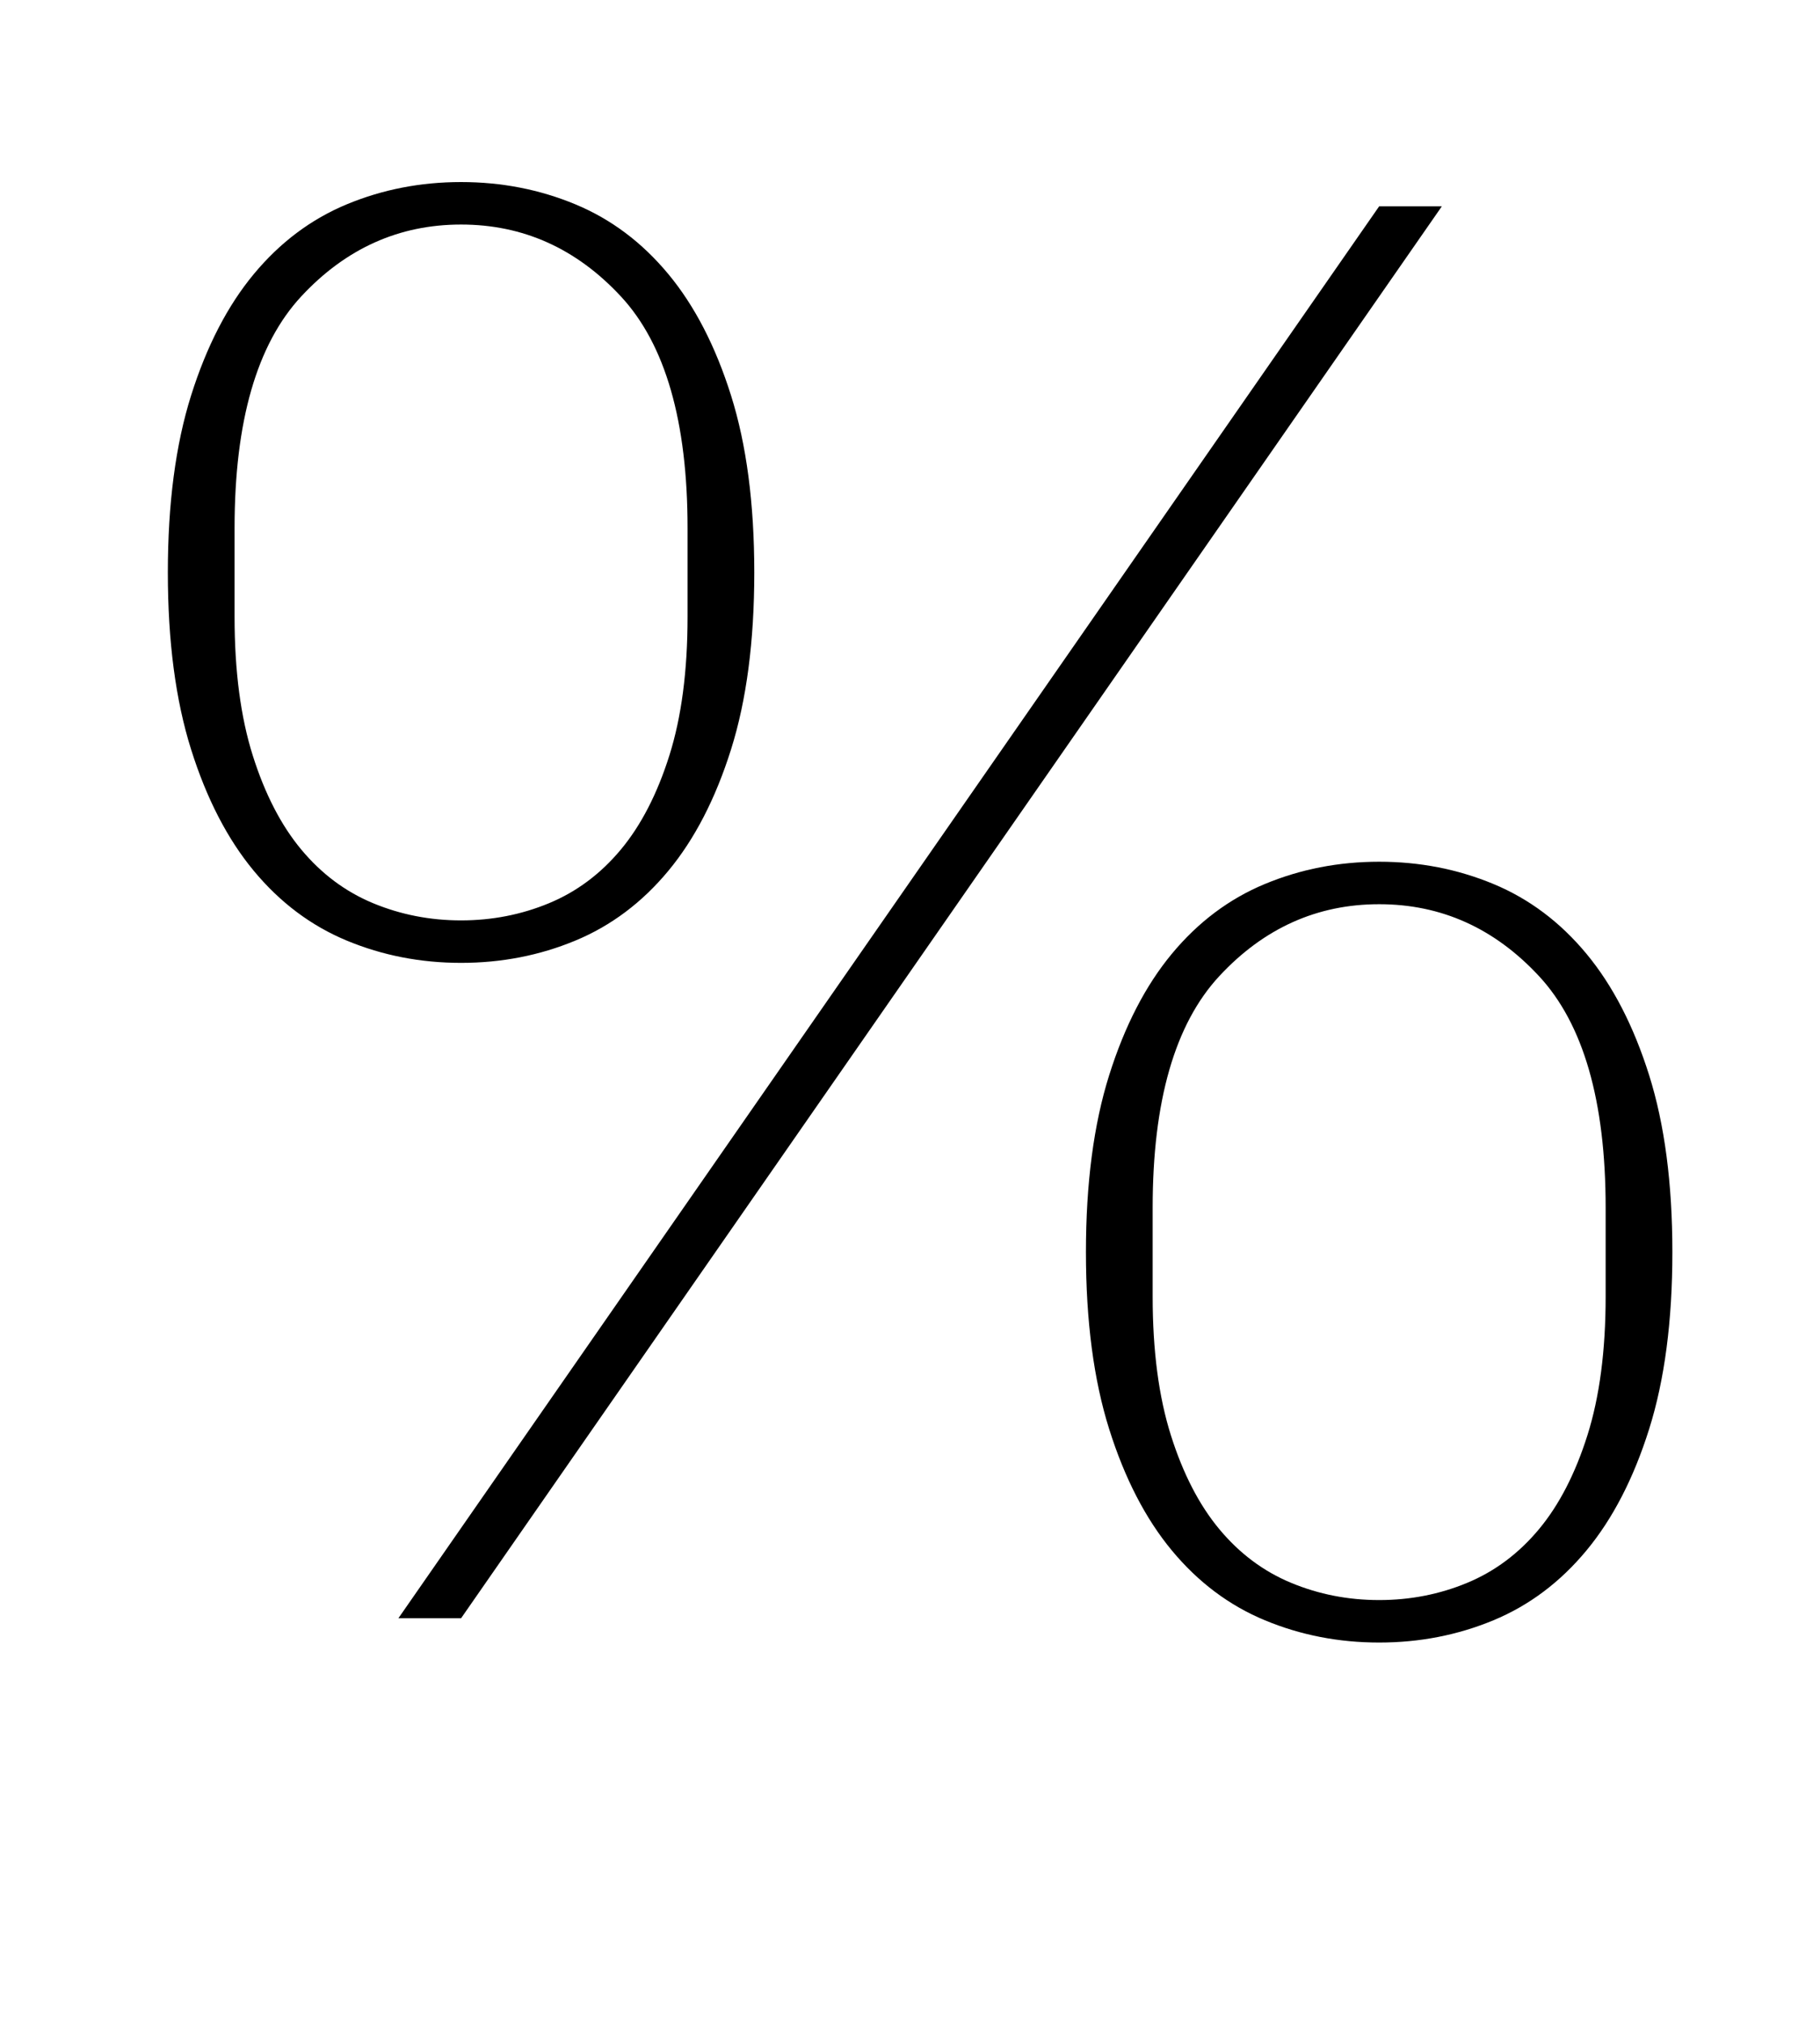 <?xml version="1.0" standalone="no"?>
<!DOCTYPE svg PUBLIC "-//W3C//DTD SVG 1.1//EN" "http://www.w3.org/Graphics/SVG/1.1/DTD/svg11.dtd" >
<svg xmlns="http://www.w3.org/2000/svg" xmlns:xlink="http://www.w3.org/1999/xlink" version="1.1" viewBox="-10 0 900 1000">
  <g transform="matrix(1 0 0 -1 0 800)">
   <path fill="currentColor"
d="M218 345q23 0 43.5 8.5t35.5 26.5t24 46.5t9 68.5v44q0 79 -33 114.5t-79 35.5t-79 -35.5t-33 -114.5v-44q0 -40 9 -68.5t24 -46.5t35.5 -26.5t43.5 -8.5zM672 9q23 0 43.5 8.5t35.5 26.5t24 46.5t9 68.5v44q0 79 -33 114.5t-79 35.5t-79 -35.5t-33 -114.5v-44
q0 -40 9 -68.5t24 -46.5t35.5 -26.5t43.5 -8.5zM218 324q-30 0 -56.5 11t-46 34.5t-31 60t-11.5 87.5t11.5 87.5t31 60t46 34.5t56.5 11t56.5 -11t46 -34.5t31 -60t11.5 -87.5t-11.5 -87.5t-31 -60t-46 -34.5t-56.5 -11zM672 -12q-30 0 -56.5 11t-46 34.5t-31 60t-11.5 87.5
t11.5 87.5t31 60t46 34.5t56.5 11t56.5 -11t46 -34.5t31 -60t11.5 -87.5t-11.5 -87.5t-31 -60t-46 -34.5t-56.5 -11zM672 698h31l-485 -698h-31z" />
  </g>

</svg>
